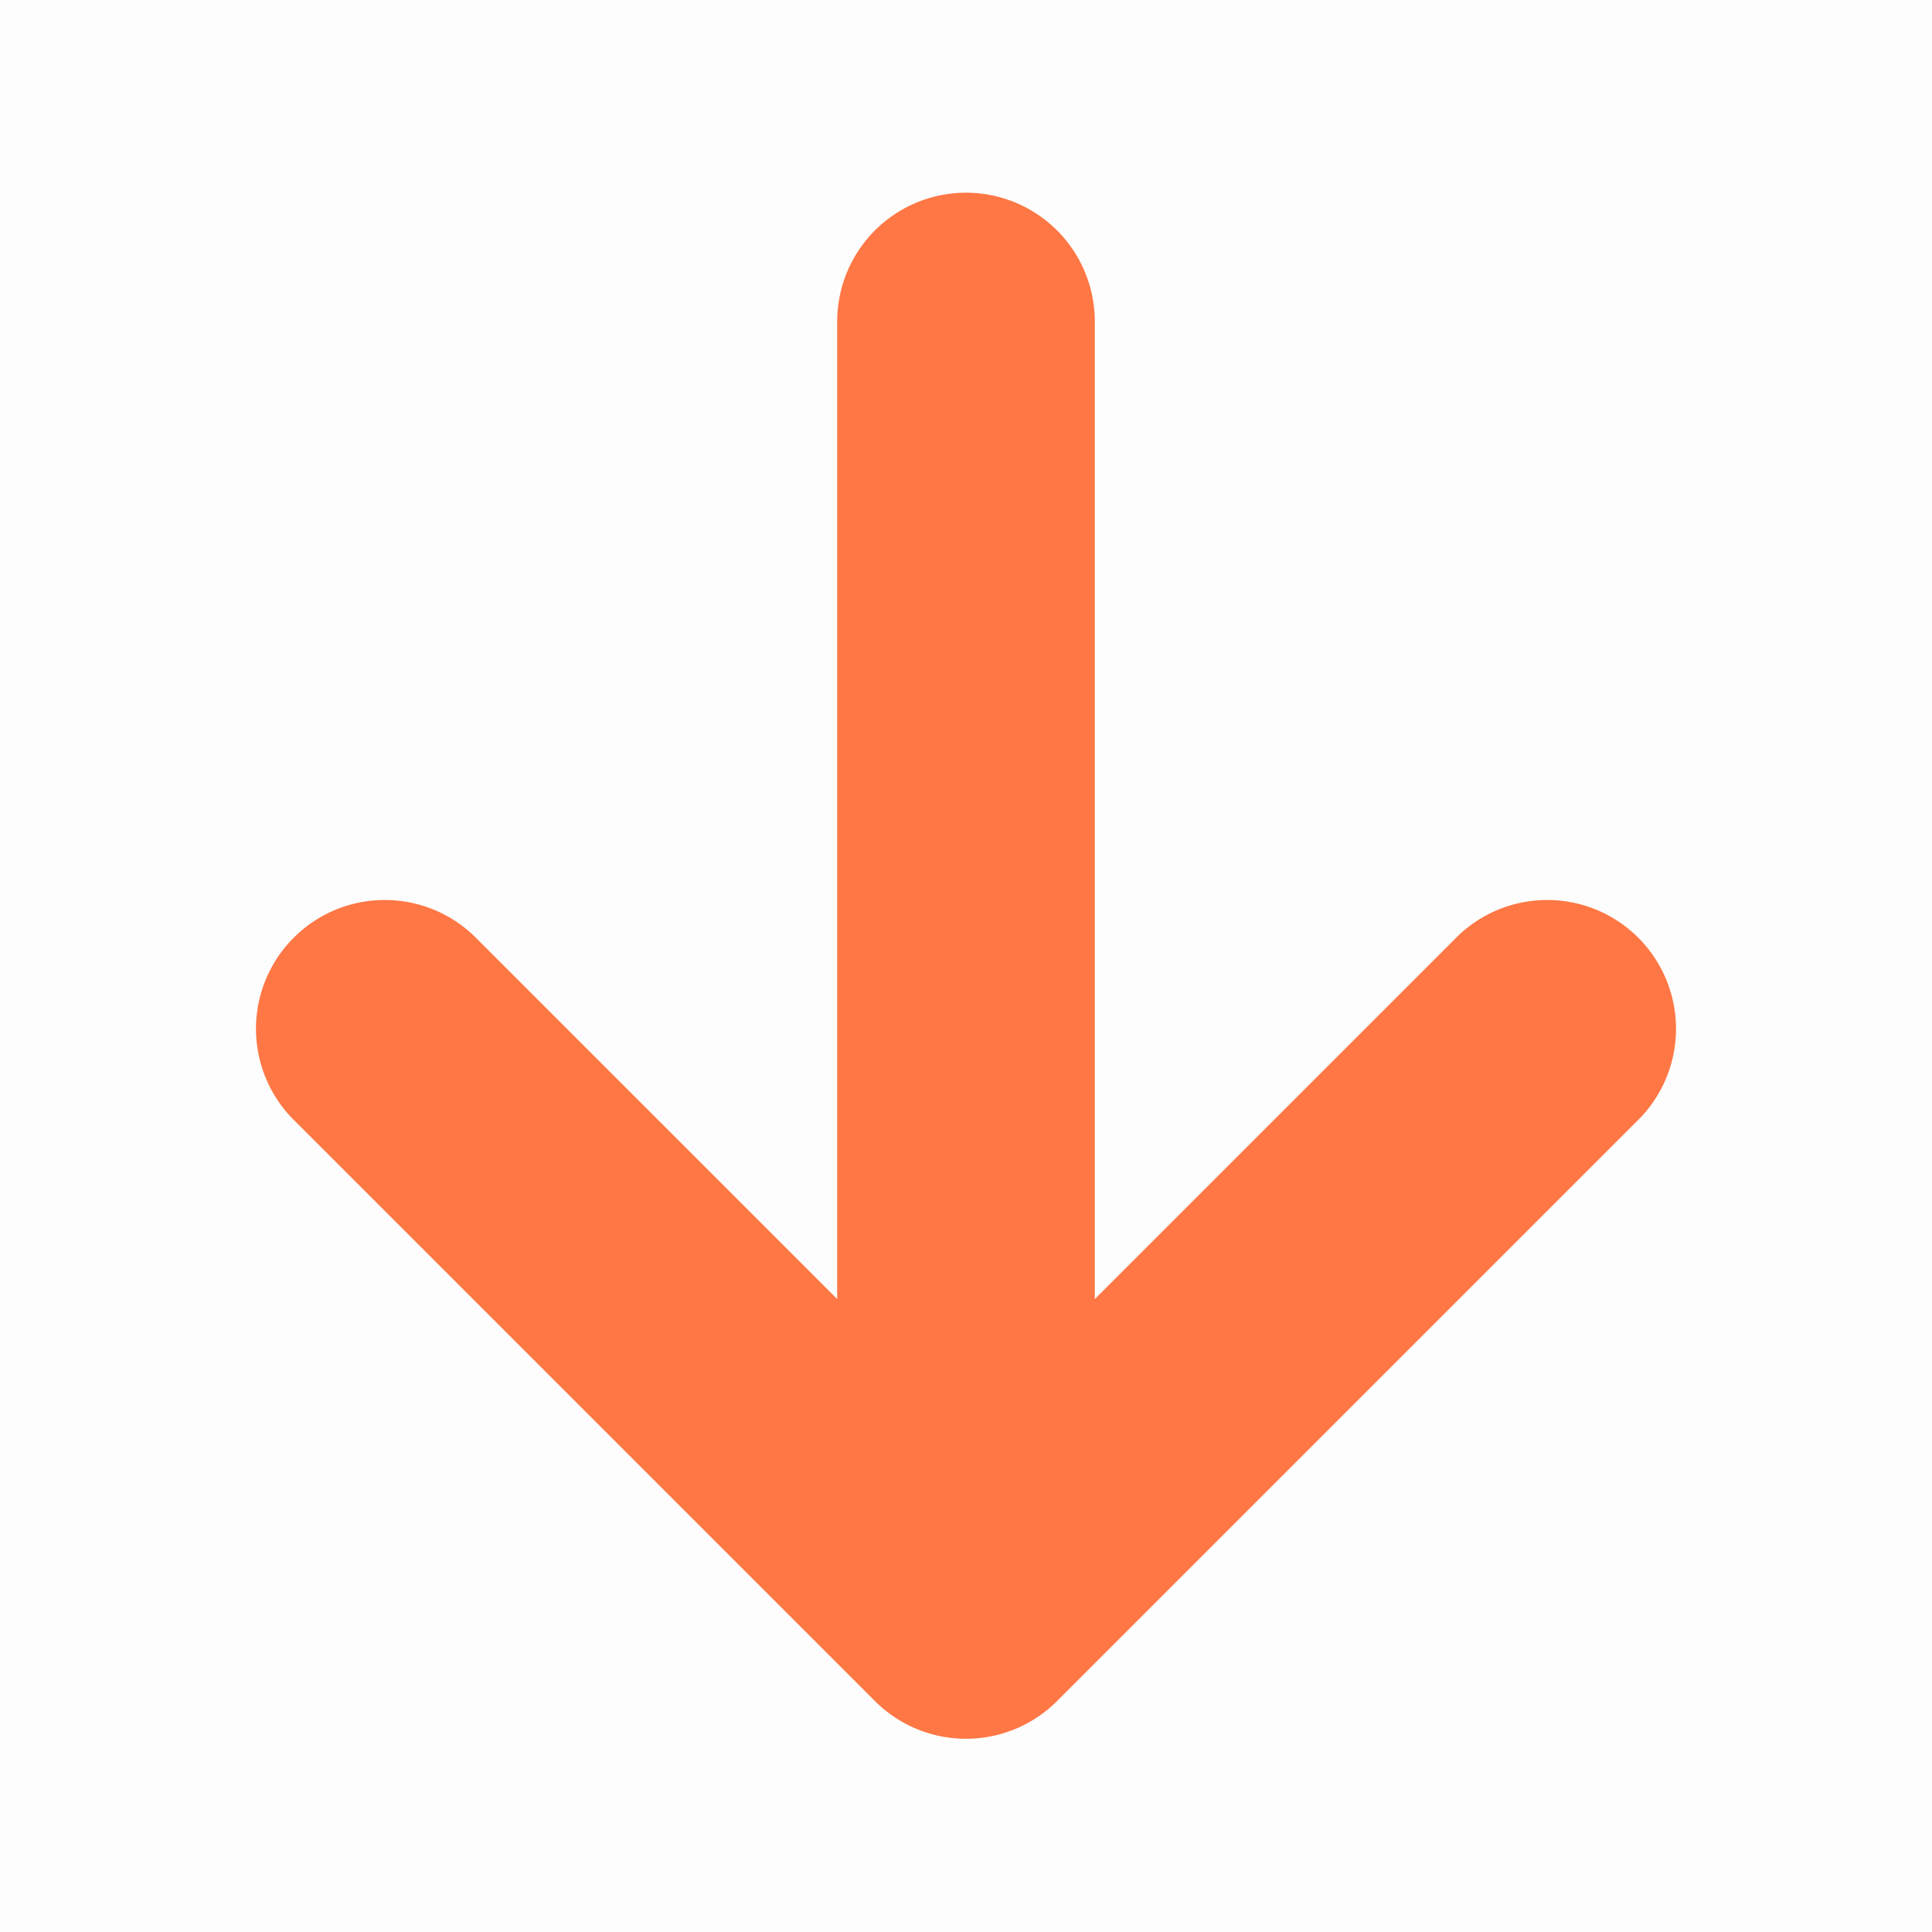 <?xml version="1.0" standalone="no"?><!DOCTYPE svg PUBLIC "-//W3C//DTD SVG 1.1//EN" "http://www.w3.org/Graphics/SVG/1.1/DTD/svg11.dtd"><svg t="1686932628590" class="icon" viewBox="0 0 1024 1024" version="1.1" xmlns="http://www.w3.org/2000/svg" p-id="54806" xmlns:xlink="http://www.w3.org/1999/xlink" width="16" height="16"><path d="M0 0h1024v1024H0V0z" fill="#202425" opacity=".01" p-id="54807"></path><path d="M560.265 901.598a68.267 68.267 0 0 1-96.529 0l-307.2-307.2a68.267 68.267 0 1 1 96.529-96.529L443.733 688.538V170.667a68.267 68.267 0 1 1 136.533 0v517.871l190.669-190.669a68.267 68.267 0 1 1 96.529 96.529l-307.2 307.2z" fill="#FF7744" p-id="54808"></path></svg>